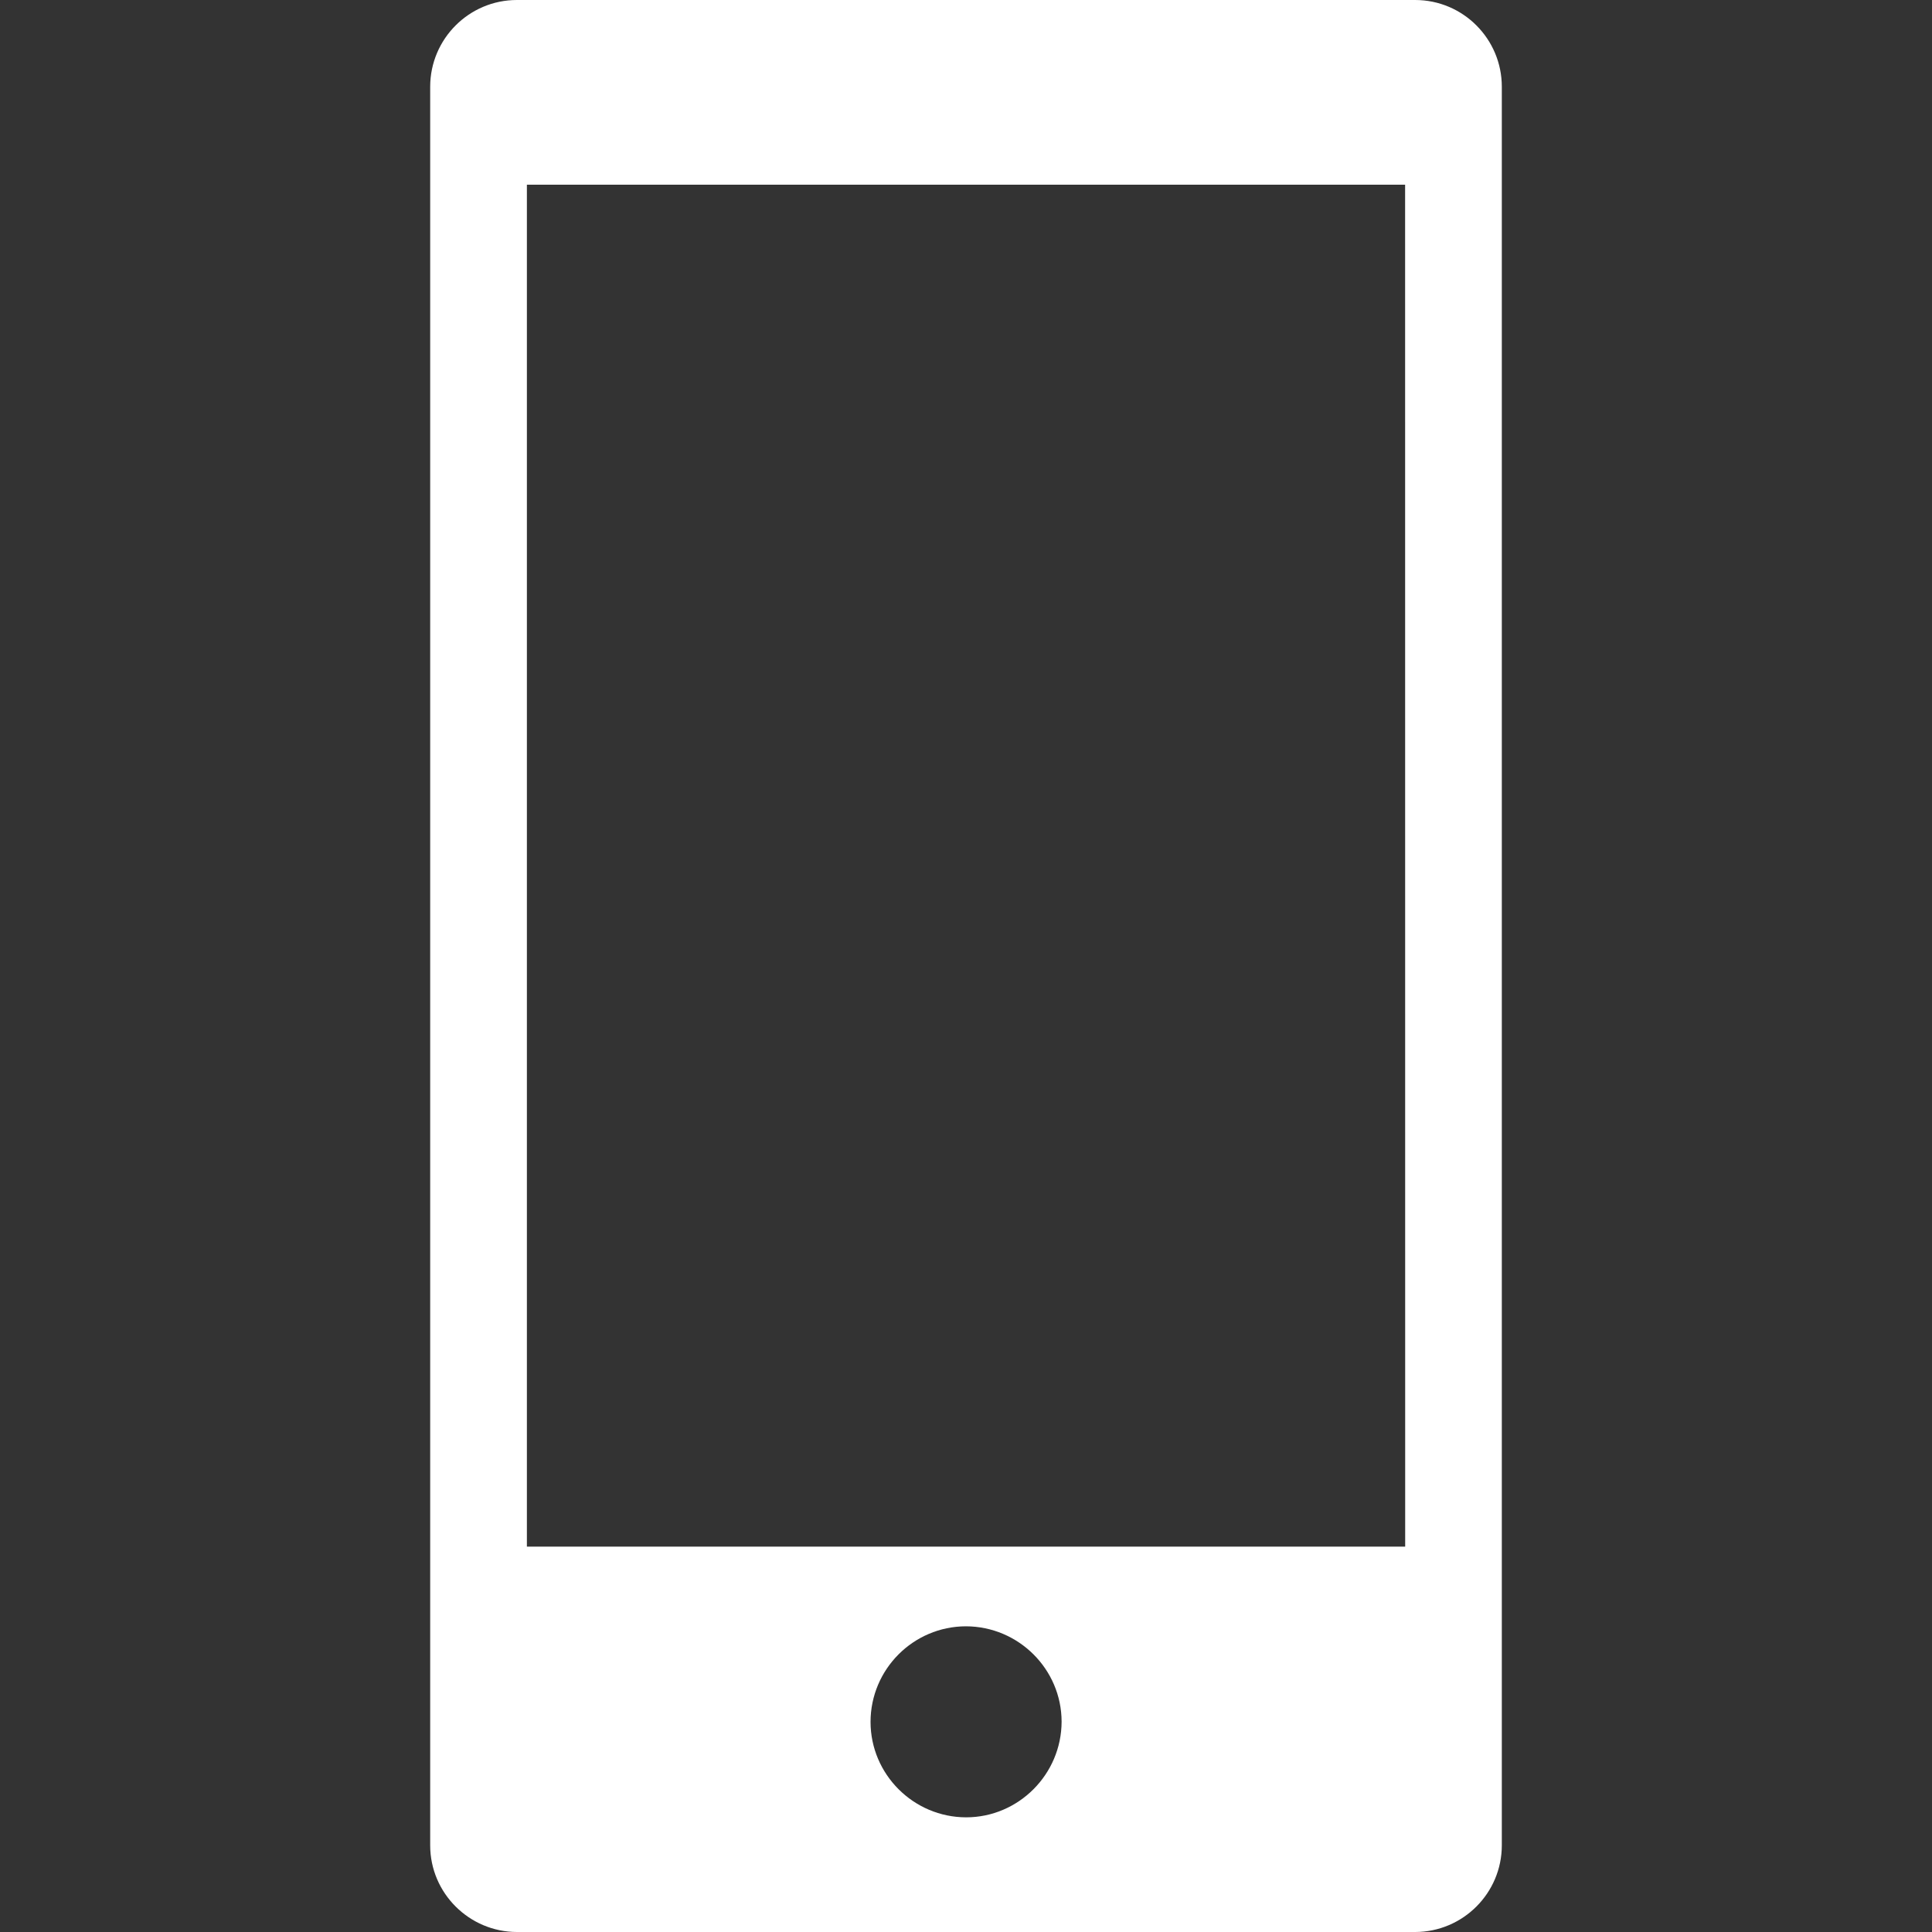 <?xml version="1.0" encoding="iso-8859-1"?>
<!-- Generator: Adobe Illustrator 16.0.0, SVG Export Plug-In . SVG Version: 6.00 Build 0)  -->
<!DOCTYPE svg PUBLIC "-//W3C//DTD SVG 1.1//EN" "http://www.w3.org/Graphics/SVG/1.1/DTD/svg11.dtd">
<svg fill='white' version="1.1" id="Capa_1" xmlns="http://www.w3.org/2000/svg" xmlns:xlink="http://www.w3.org/1999/xlink" x="0px" y="0px"
	 width="792.014px" height="792.015px" viewBox="0 0 792.014 792.015" style="enable-background:new 0 0 792.014 792.015;"
	 xml:space="preserve">
<rect x="0" y="0" width="792.014" height="792.015" fill="#333333" stroke="none"/>
<g>
	<path d="M580.131,0H211.898c-19.585,0-35.532,15.933-35.546,35.561v720.937c0.015,19.556,15.961,35.475,35.546,35.518h368.262
		c19.6-0.043,35.502-15.976,35.502-35.547V35.561C615.663,15.933,599.745,0,580.131,0z M435.2,705.766
		c-0.043,21.612-17.658,39.228-39.127,39.242c-21.598-0.029-39.184-17.63-39.199-39.127c0.029-21.599,17.543-39.142,39.113-39.185
		C417.584,666.754,435.157,684.297,435.2,705.766z M576.047,634.025H215.997V75.723h360.021L576.047,634.025z"/>
</g>
<g>
</g>
<g>
</g>
<g>
</g>
<g>
</g>
<g>
</g>
<g>
</g>
<g>
</g>
<g>
</g>
<g>
</g>
<g>
</g>
<g>
</g>
<g>
</g>
<g>
</g>
<g>
</g>
<g>
</g>
</svg>
